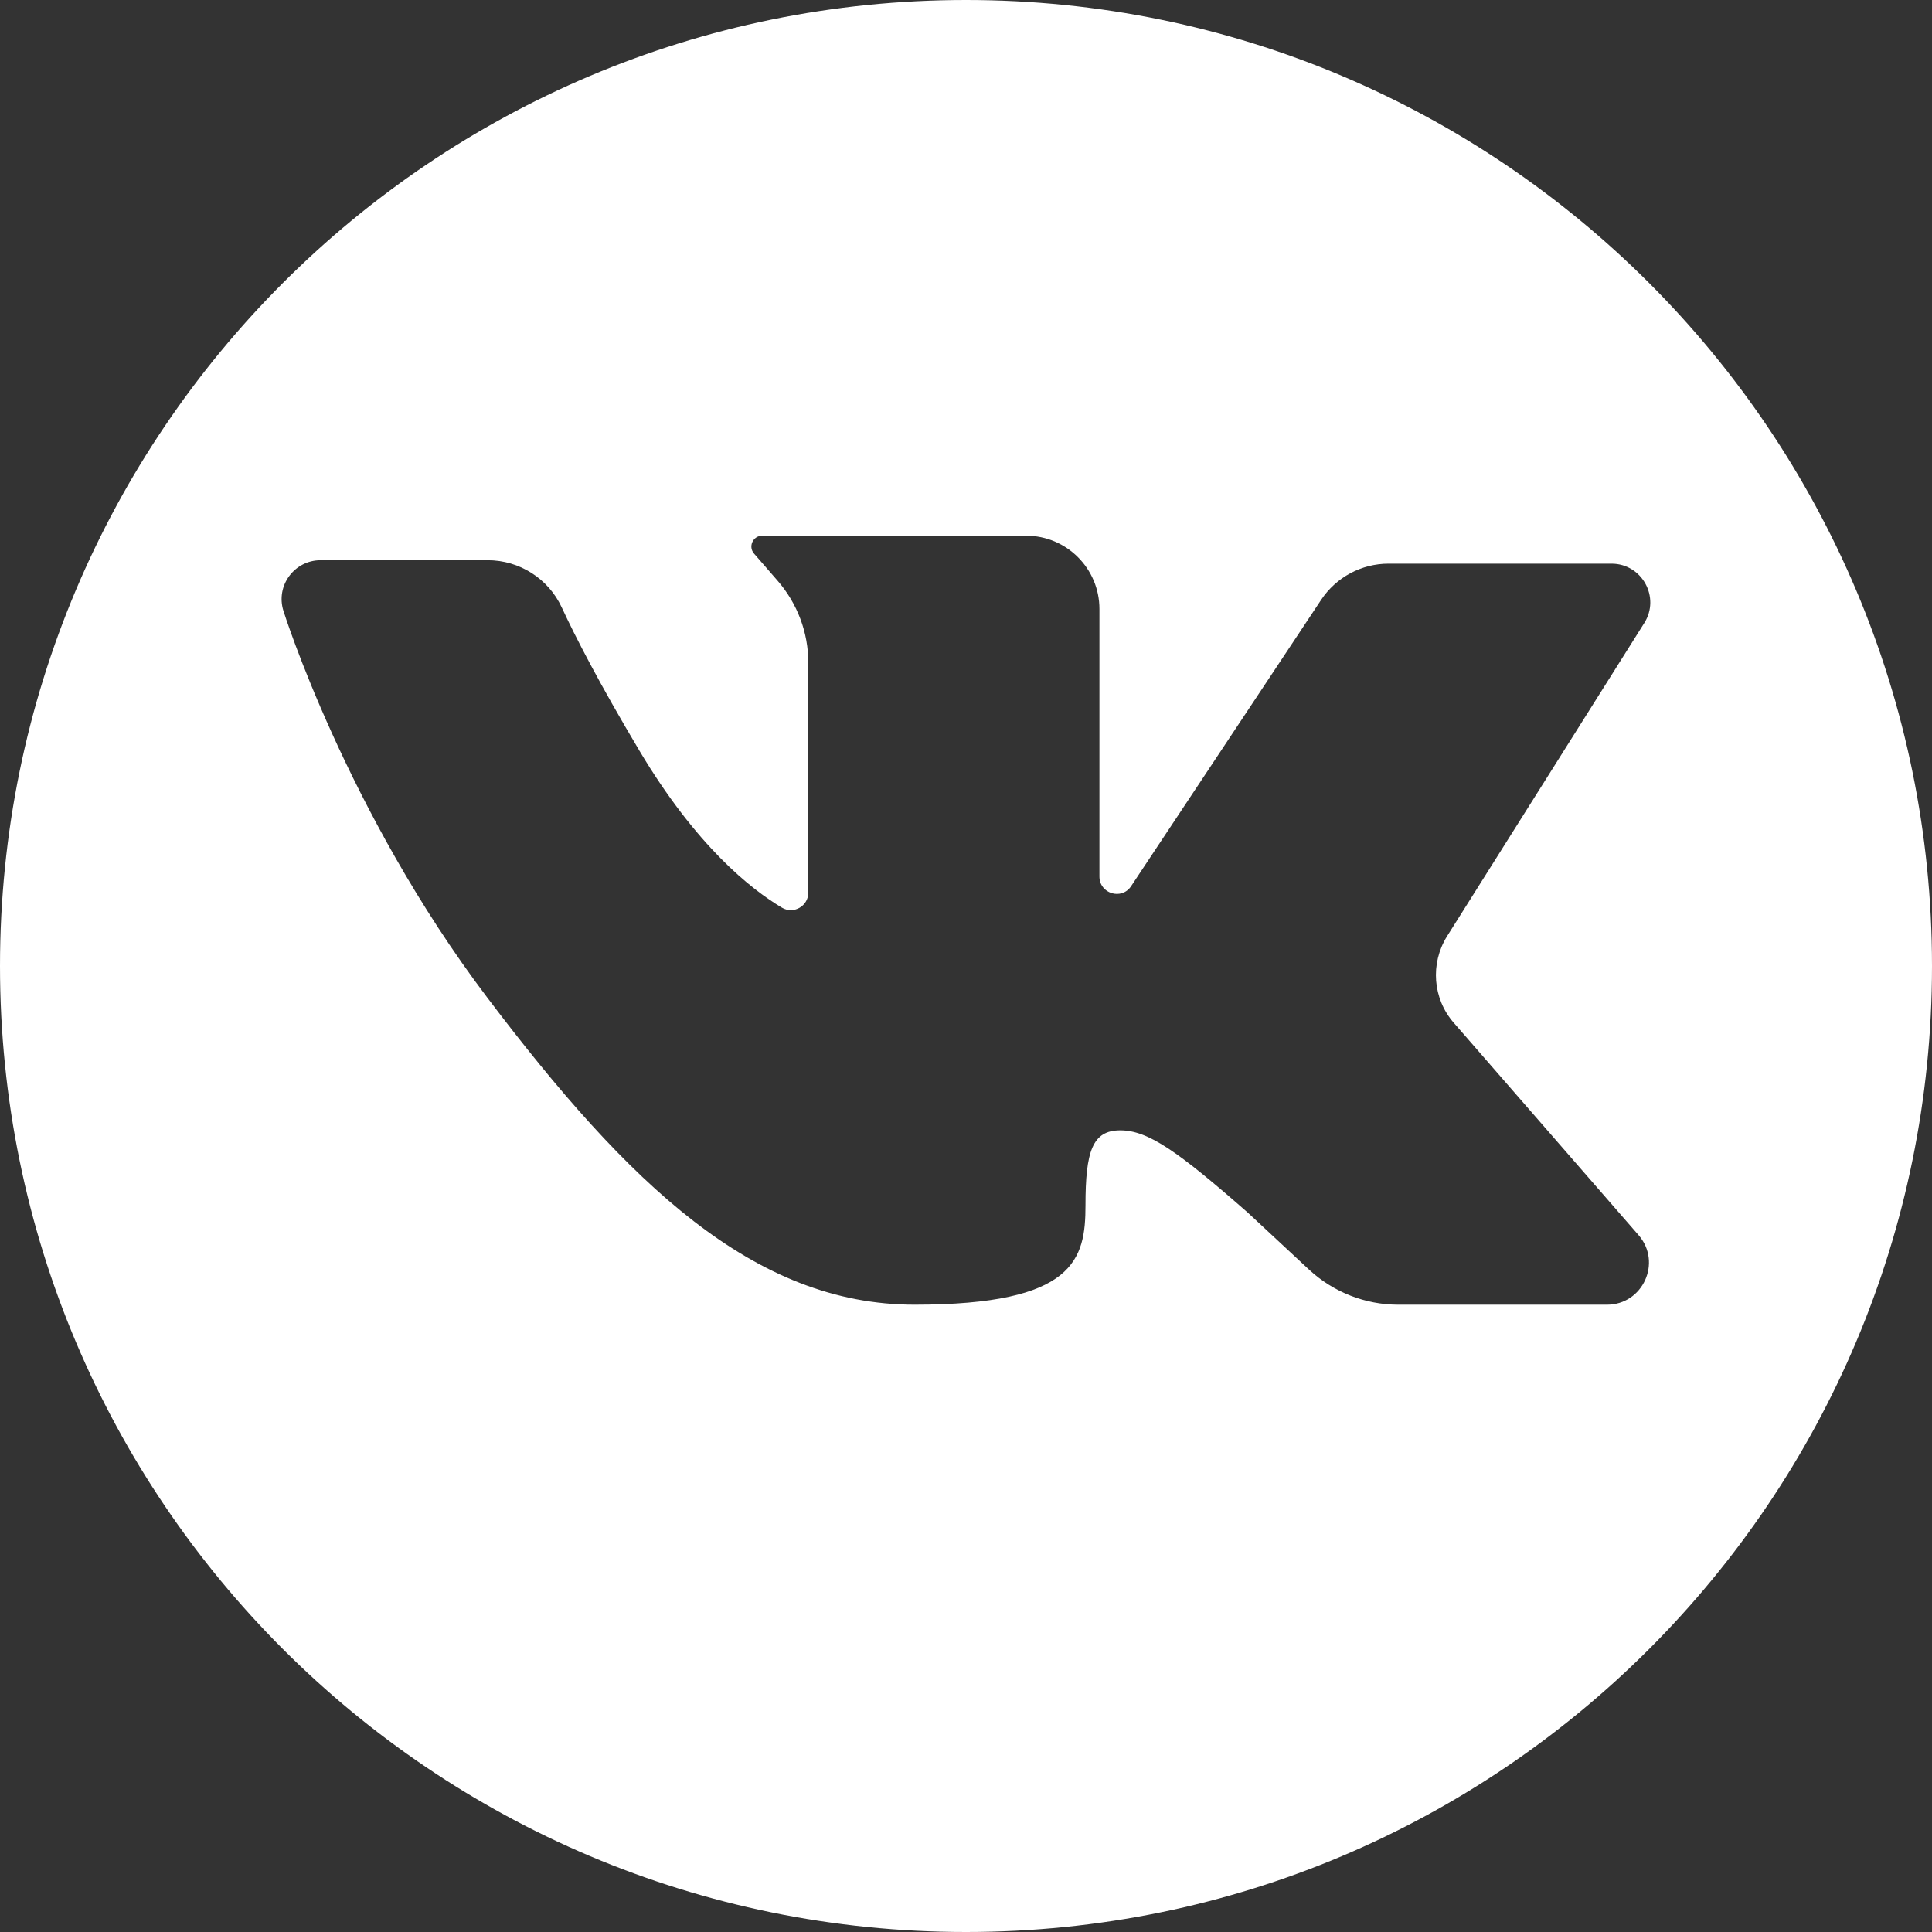 <?xml version="1.0" encoding="utf-8"?>
<!-- Generator: Adobe Illustrator 16.0.0, SVG Export Plug-In . SVG Version: 6.00 Build 0)  -->
<!DOCTYPE svg PUBLIC "-//W3C//DTD SVG 1.1//EN" "http://www.w3.org/Graphics/SVG/1.1/DTD/svg11.dtd">
<svg version="1.1" id="Layer_1" xmlns="http://www.w3.org/2000/svg" xmlns:xlink="http://www.w3.org/1999/xlink" x="0px" y="0px"
	 width="32px" height="32px" viewBox="0 0 32 32" enable-background="new 0 0 32 32" xml:space="preserve">
<rect x="0" y="0" width="32" height="32" fill="#333333" stroke="none"/>
<g id="Layer_8">
	<path fill="#FFFFFF" d="M16,0C7.163,0,0,7.164,0,16c0,8.837,7.163,16,16,16c8.836,0,16-7.162,16-16C32,7.164,24.836,0,16,0z
		 M24.077,16.938l3.063,3.52c0.392,0.451,0.071,1.152-0.524,1.152h-3.457c-0.546,0-1.072-0.207-1.474-0.578l-1.022-0.951
		c-1.155-1.012-1.646-1.359-2.108-1.359c-0.462,0-0.576,0.348-0.576,1.242s-0.174,1.646-2.831,1.646
		c-2.656,0-4.736-1.992-7.075-5.084c-2.339-3.089-3.379-6.41-3.379-6.41C4.564,9.7,4.875,9.279,5.311,9.279h2.767
		c0.526,0,1.005,0.305,1.226,0.781c0.227,0.49,0.616,1.247,1.282,2.366c0.945,1.588,1.854,2.304,2.367,2.609
		c0.192,0.113,0.435-0.027,0.435-0.25v-3.811c0-0.498-0.181-0.979-0.508-1.355L12.49,9.17c-0.102-0.115-0.019-0.297,0.135-0.297
		h4.372c0.67,0,1.213,0.545,1.213,1.213v4.432c0,0.285,0.37,0.397,0.526,0.158l3.147-4.742c0.248-0.373,0.667-0.598,1.115-0.598
		h3.694c0.504,0,0.811,0.556,0.543,0.982l-3.271,5.195C23.688,15.961,23.73,16.54,24.077,16.938z"/>
</g>
</svg>
